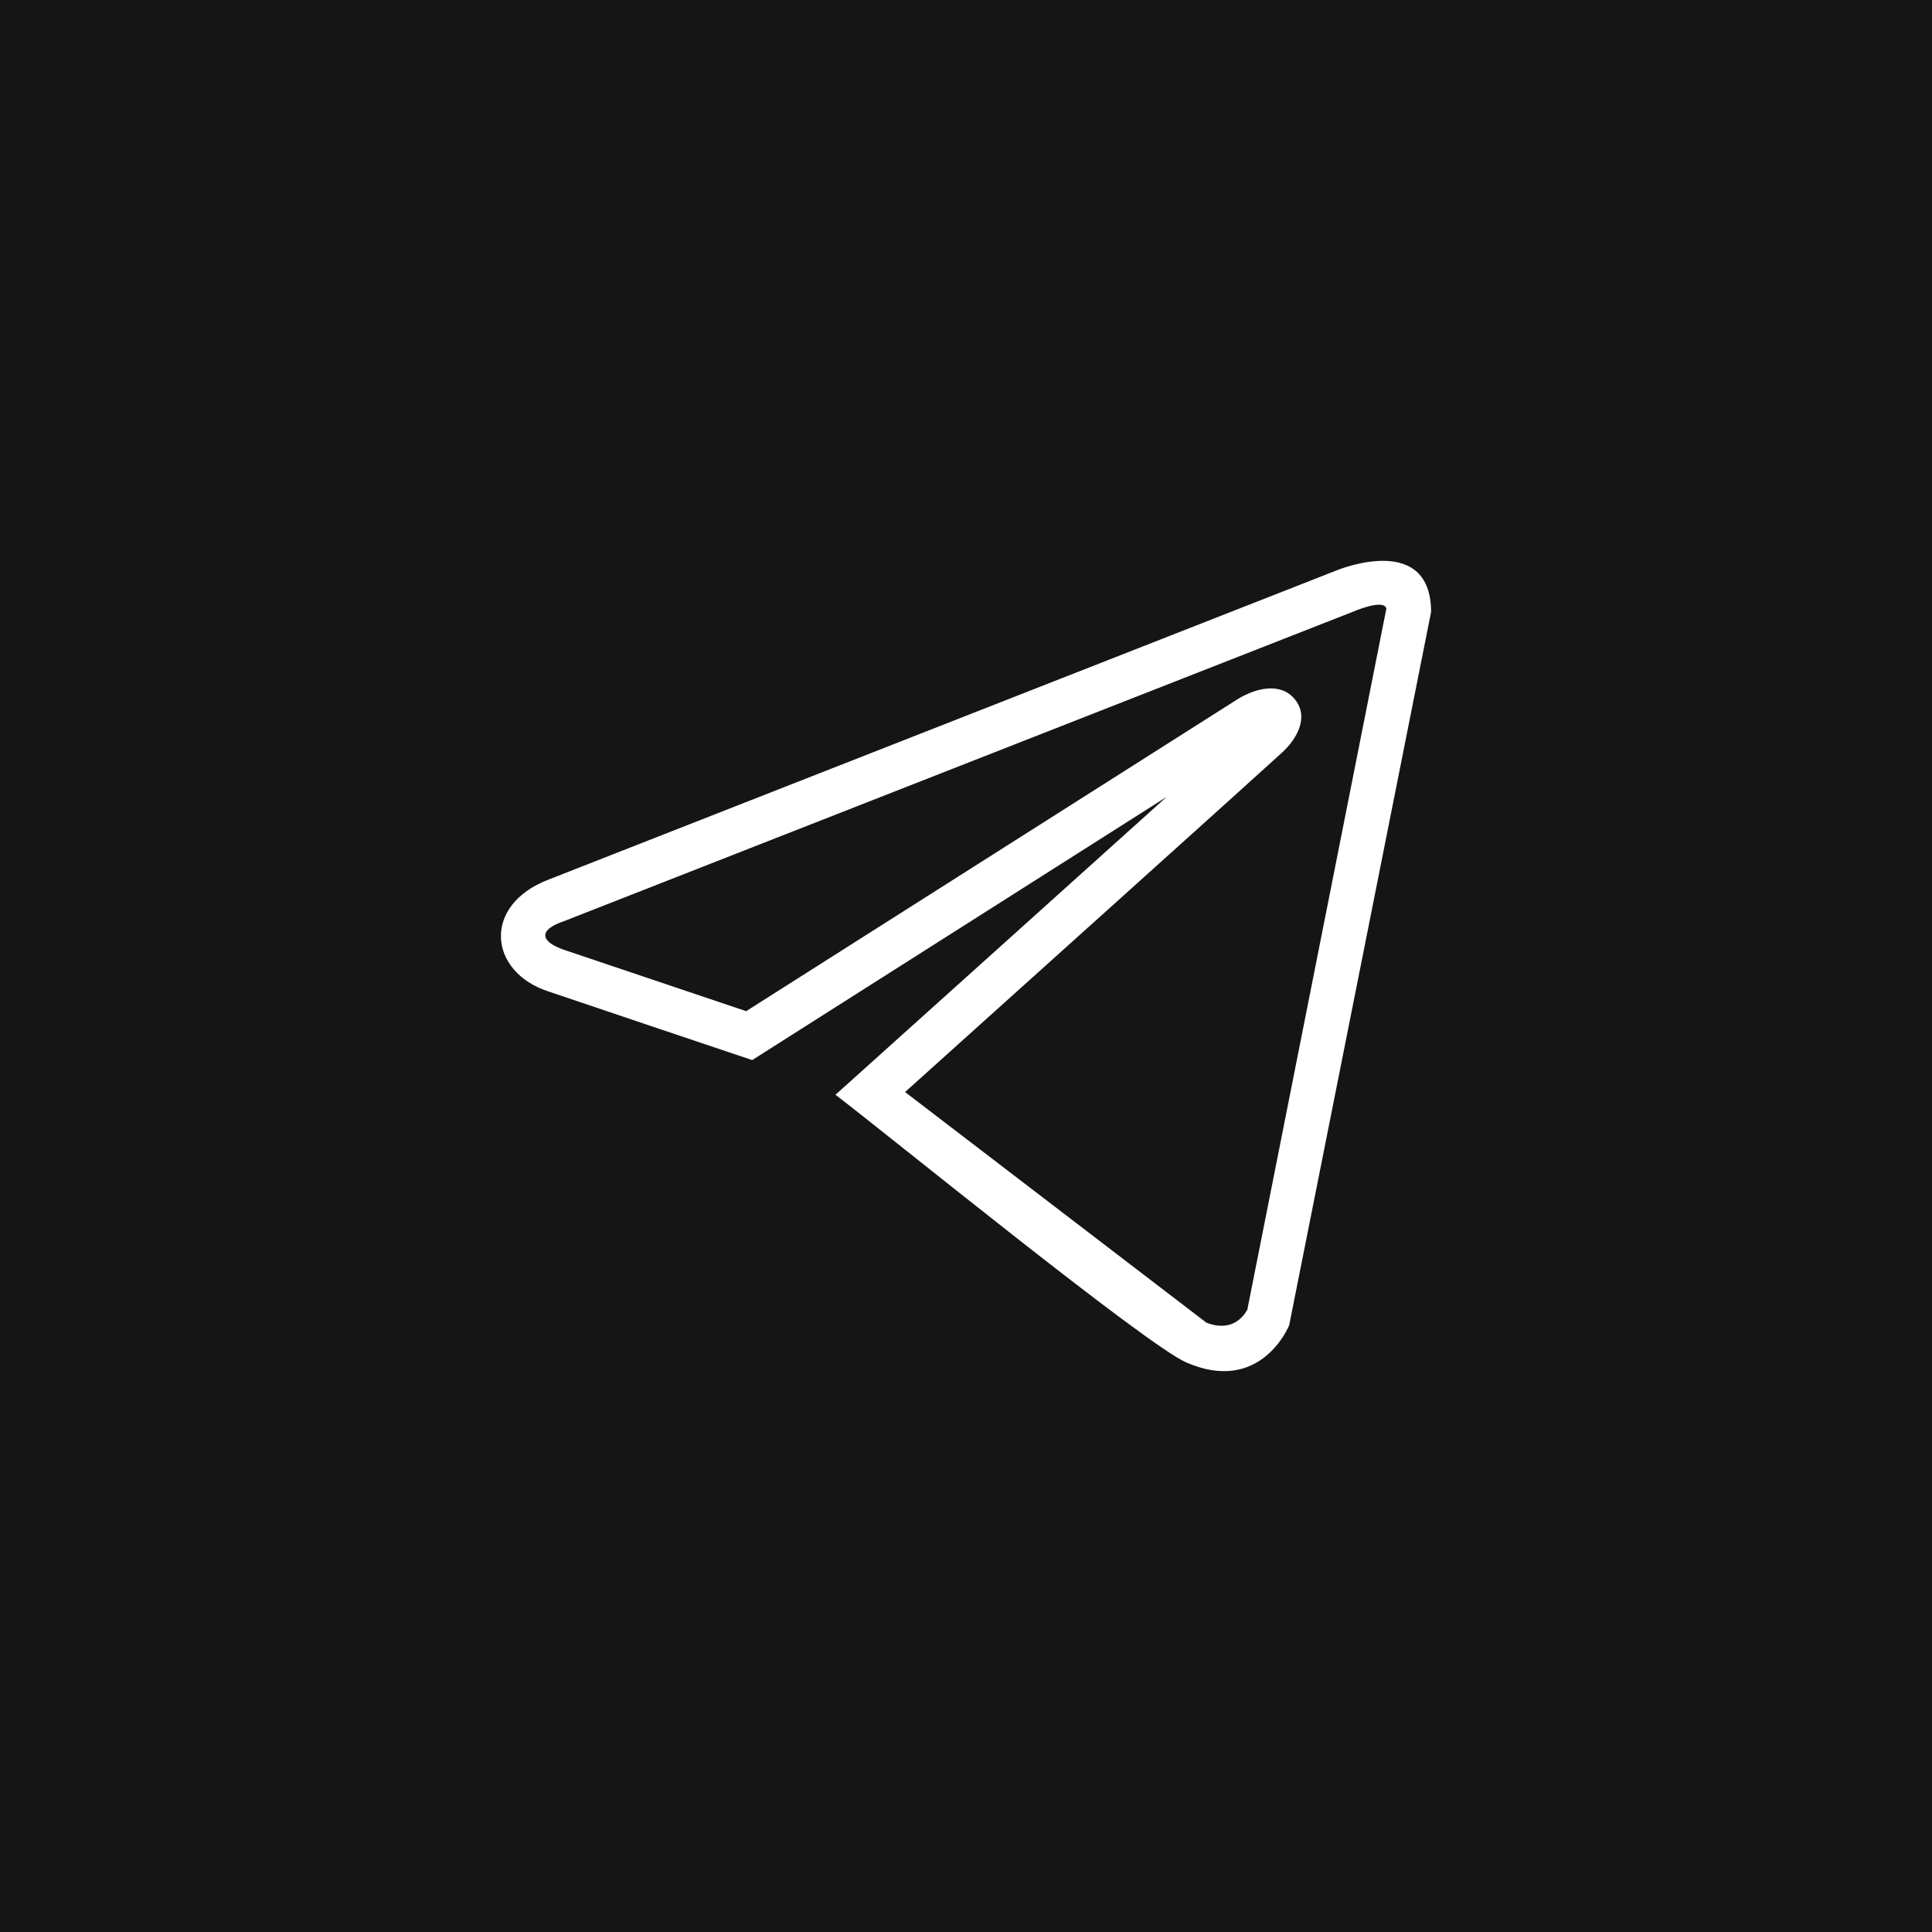 <svg version="1.1" xmlns="http://www.w3.org/2000/svg" xmlns:xlink="http://www.w3.org/1999/xlink" width="512px" height="512px" viewBox="0,0,256,256"><g fill="#151515" fill-rule="nonzero" stroke="none" stroke-width="1" stroke-linecap="butt" stroke-linejoin="miter" stroke-miterlimit="10" stroke-dasharray="" stroke-dashoffset="0" font-family="none" font-weight="none" font-size="none" text-anchor="none" style="mix-blend-mode: normal"><path d="M0,256v-256h256v256z" id="bgRectangle"></path></g><g fill="#ffffff" fill-rule="nonzero" stroke="none" stroke-width="1" stroke-linecap="butt" stroke-linejoin="miter" stroke-miterlimit="10" stroke-dasharray="" stroke-dashoffset="0" font-family="none" font-weight="none" font-size="none" text-anchor="none" style="mix-blend-mode: normal"><g transform="translate(0,-0) scale(0.5,0.5)"><path d="M341.65,351.2c-0.02,0.05 -7.42,18.52 -27.28,9.86c-10.78,-4.72 -77.94,-59.44 -92.96,-70.94c29.25,-26.3 58.51,-52.6 87.75,-78.93l-109.82,69.74c-17.96,-6.05 -35.95,-12.06 -53.9,-18.15c-16,-5.14 -17.84,-22.95 0.06,-29.73l208.54,-81.82c2,-0.85 25.21,-9.68 25.21,10.96zM330.56,347.05l36.84,-185.76c-0.62,-2.75 -8.86,0.83 -8.89,0.84l-209.02,81.98c-6.53,2.17 -6.69,5.23 -0.18,7.55l48.43,16.31l130.36,-82.76c4.44,-2.7 11.12,-4.61 14.99,0.04c3.91,4.71 0.63,10.5 -3.18,14.05c-3.76,3.51 -77.51,69.83 -100.06,90.1l79.85,61.12c7,2.71 10.09,-1.99 10.86,-3.47z"></path></g></g></svg>